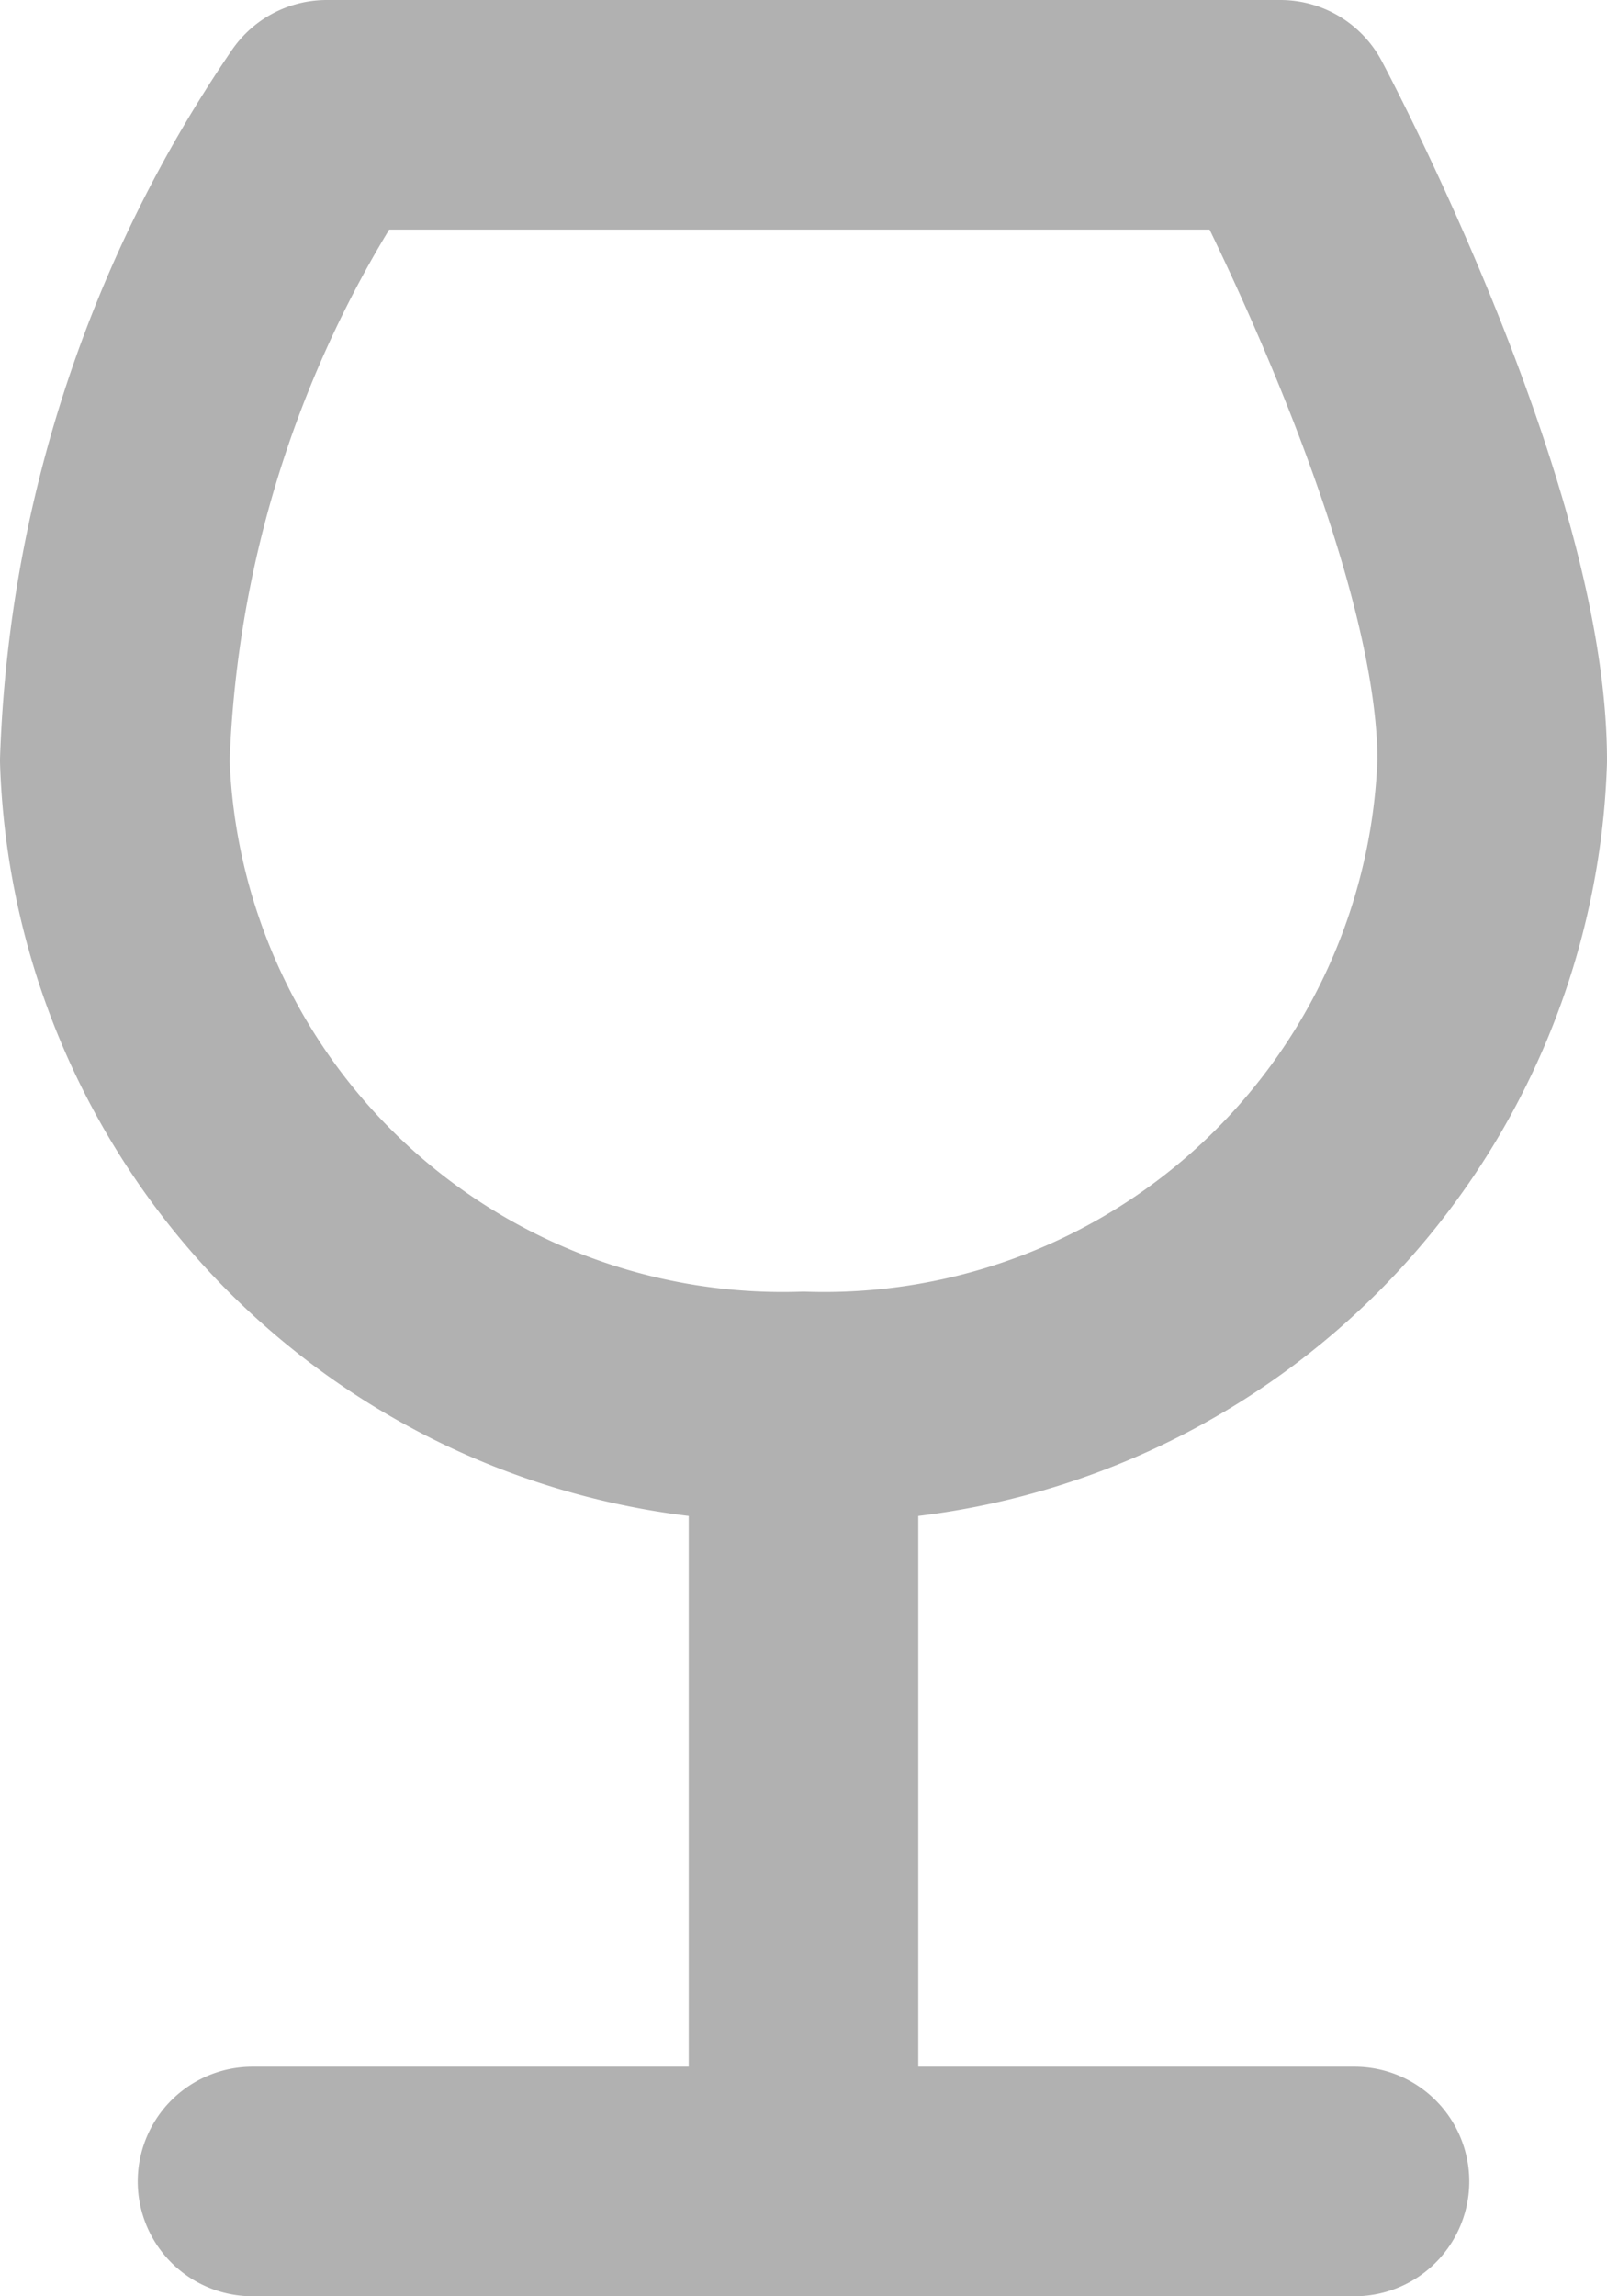 <svg xmlns="http://www.w3.org/2000/svg" width="14" height="20" viewBox="0 0 14 20">
  <path id="Appbar-Wines-9D9D9D" d="M13,15.25a5.822,5.822,0,0,0,6-5.625C19,7.455,17.154,4,17.154,4H8.846A10.613,10.613,0,0,0,7,9.625,5.822,5.822,0,0,0,13,15.25Zm0,0V22m0,0H8.2M13,22h4.8" transform="translate(-6 -3)" fill="none" stroke="#9d9d9d" stroke-linecap="round" stroke-linejoin="round" stroke-width="2" opacity="0.8"/>
</svg>
